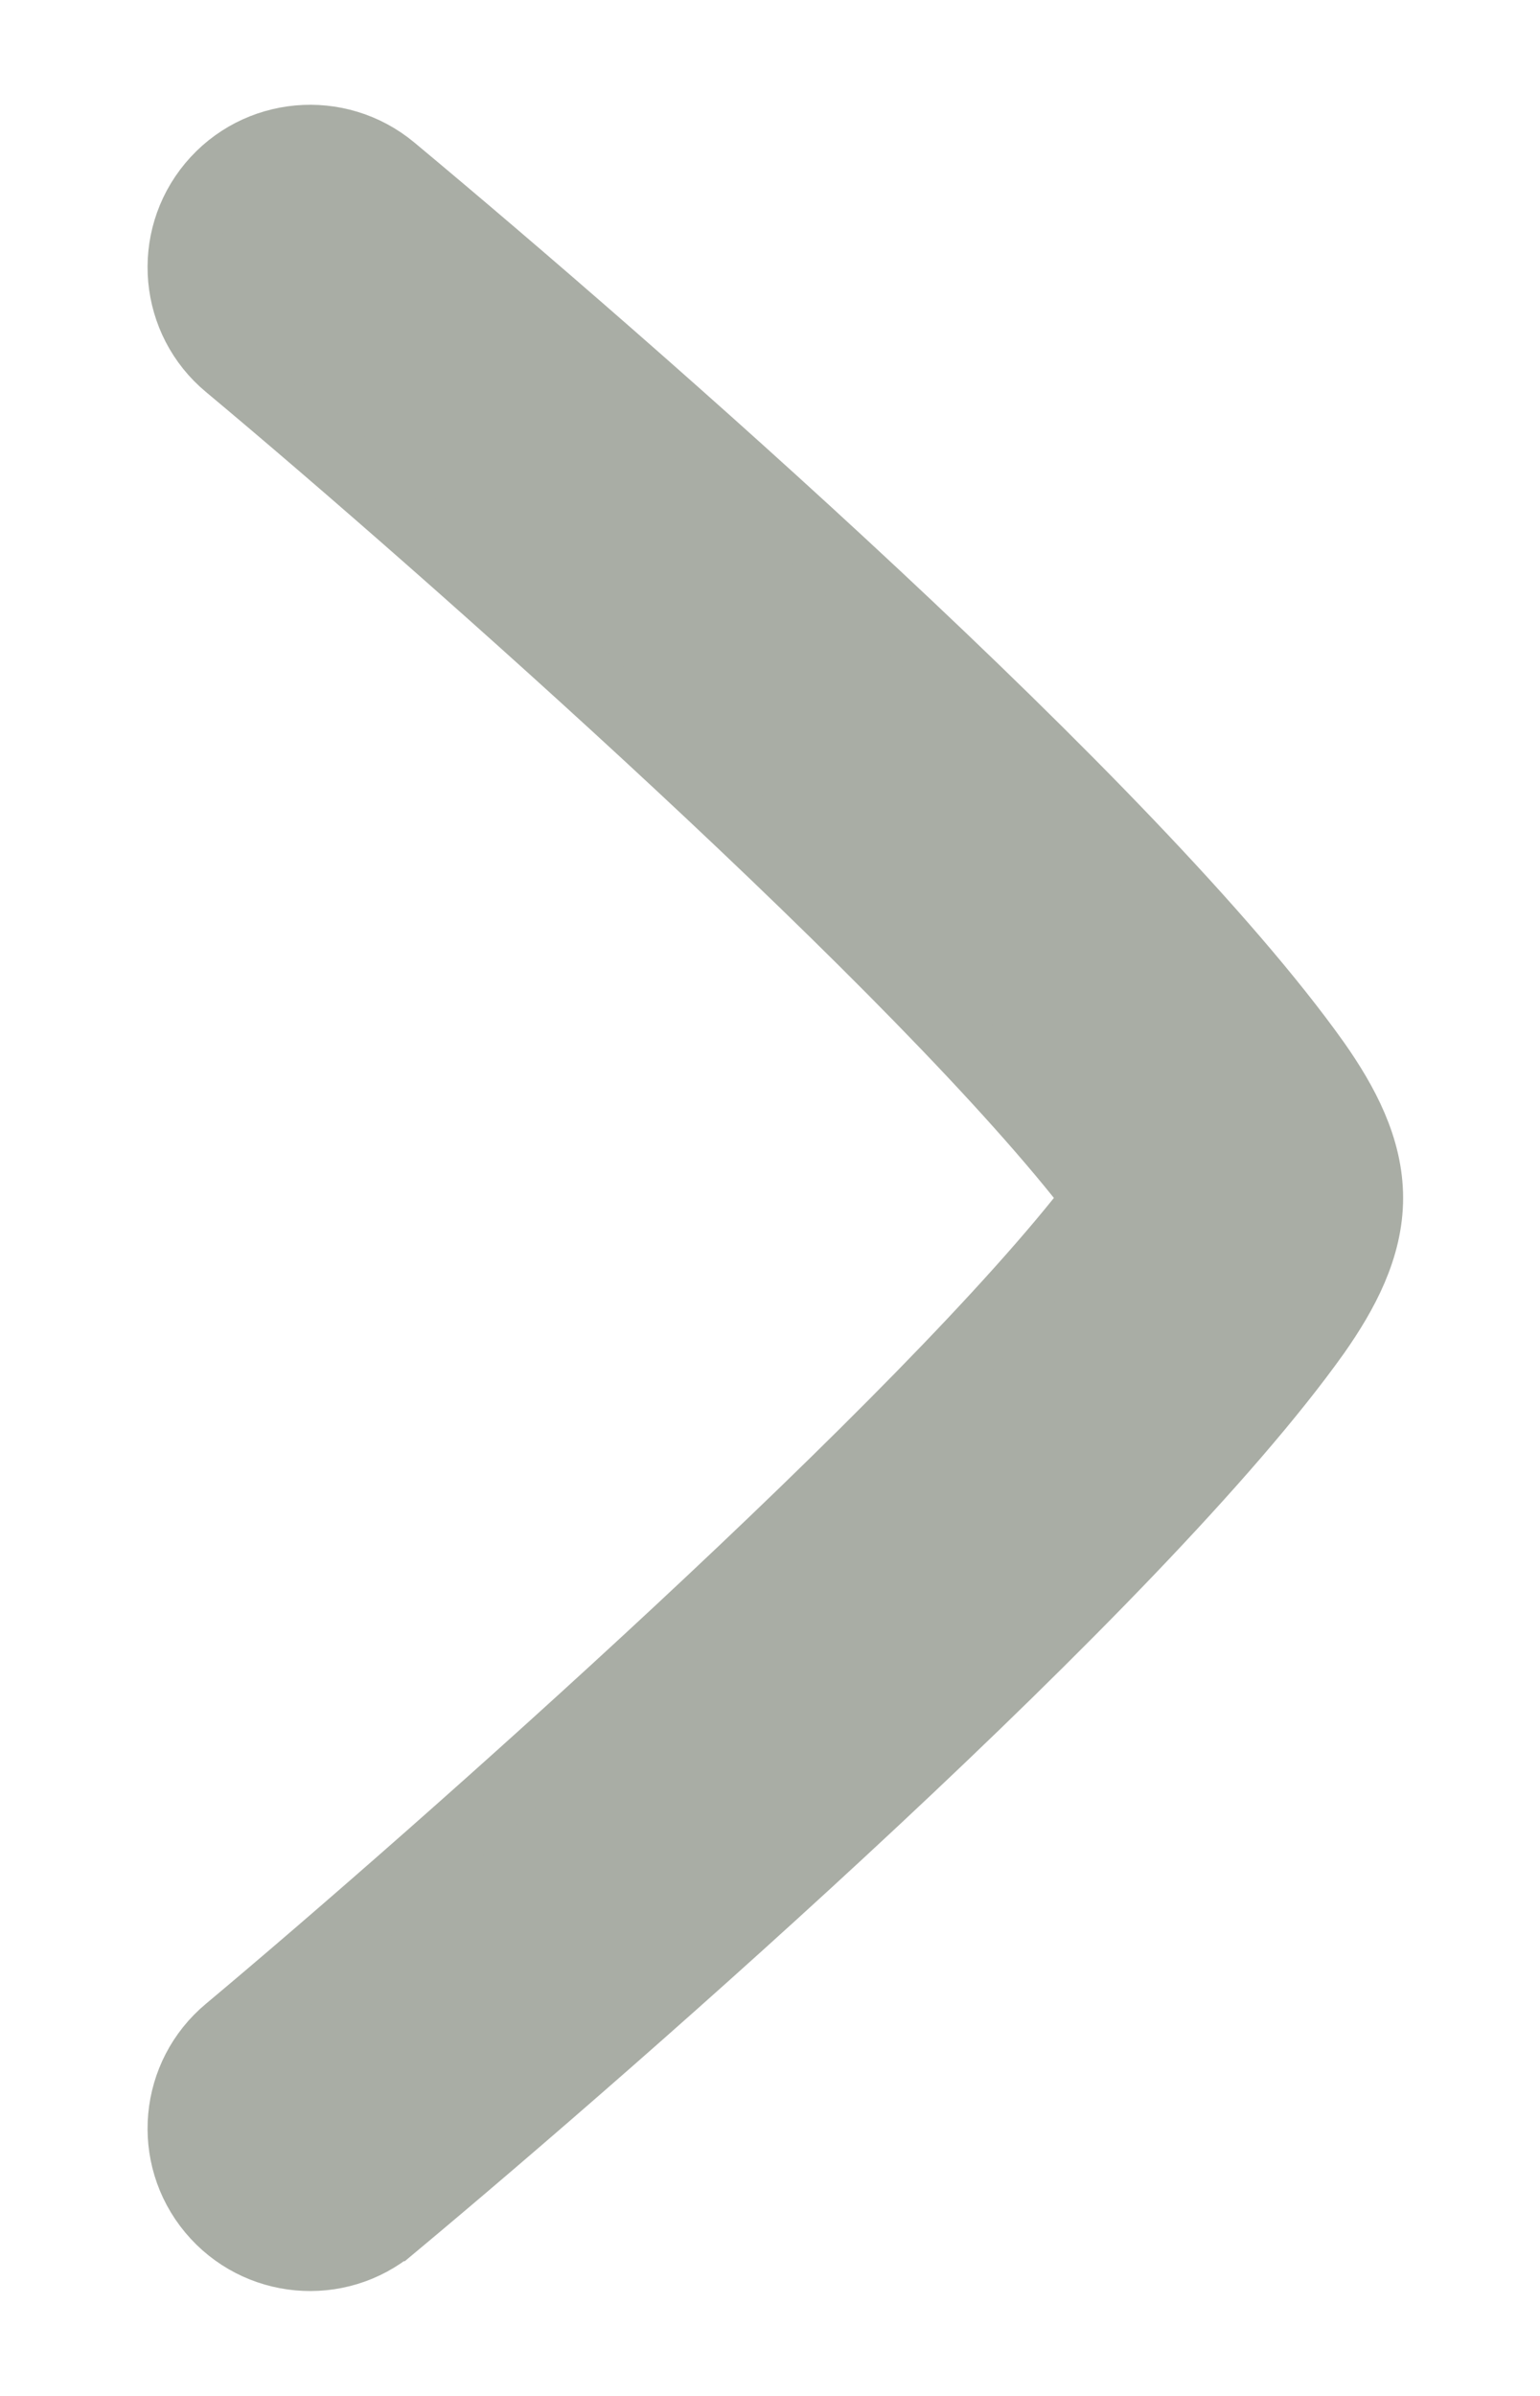 <svg width="9" height="14" viewBox="0 0 9 14" fill="none" xmlns="http://www.w3.org/2000/svg">
<path fill-rule="evenodd" clip-rule="evenodd" d="M1.236 12.917C0.971 12.599 1.014 12.126 1.333 11.861C2.566 10.829 5.431 8.29 6.413 7C5.415 5.688 2.588 3.186 1.333 2.138C1.014 1.874 0.971 1.4 1.236 1.082C1.501 0.764 1.974 0.721 2.293 0.986C3.672 2.135 6.643 4.731 7.693 6.209C7.857 6.443 8 6.707 8 7C8 7.292 7.857 7.556 7.693 7.79C6.663 9.239 3.644 11.886 2.293 13.013L2.292 13.013C1.974 13.279 1.501 13.235 1.236 12.917Z" fill="#A9ADA5" stroke="#A9ADA5" stroke-width="0.4"/>
</svg>
